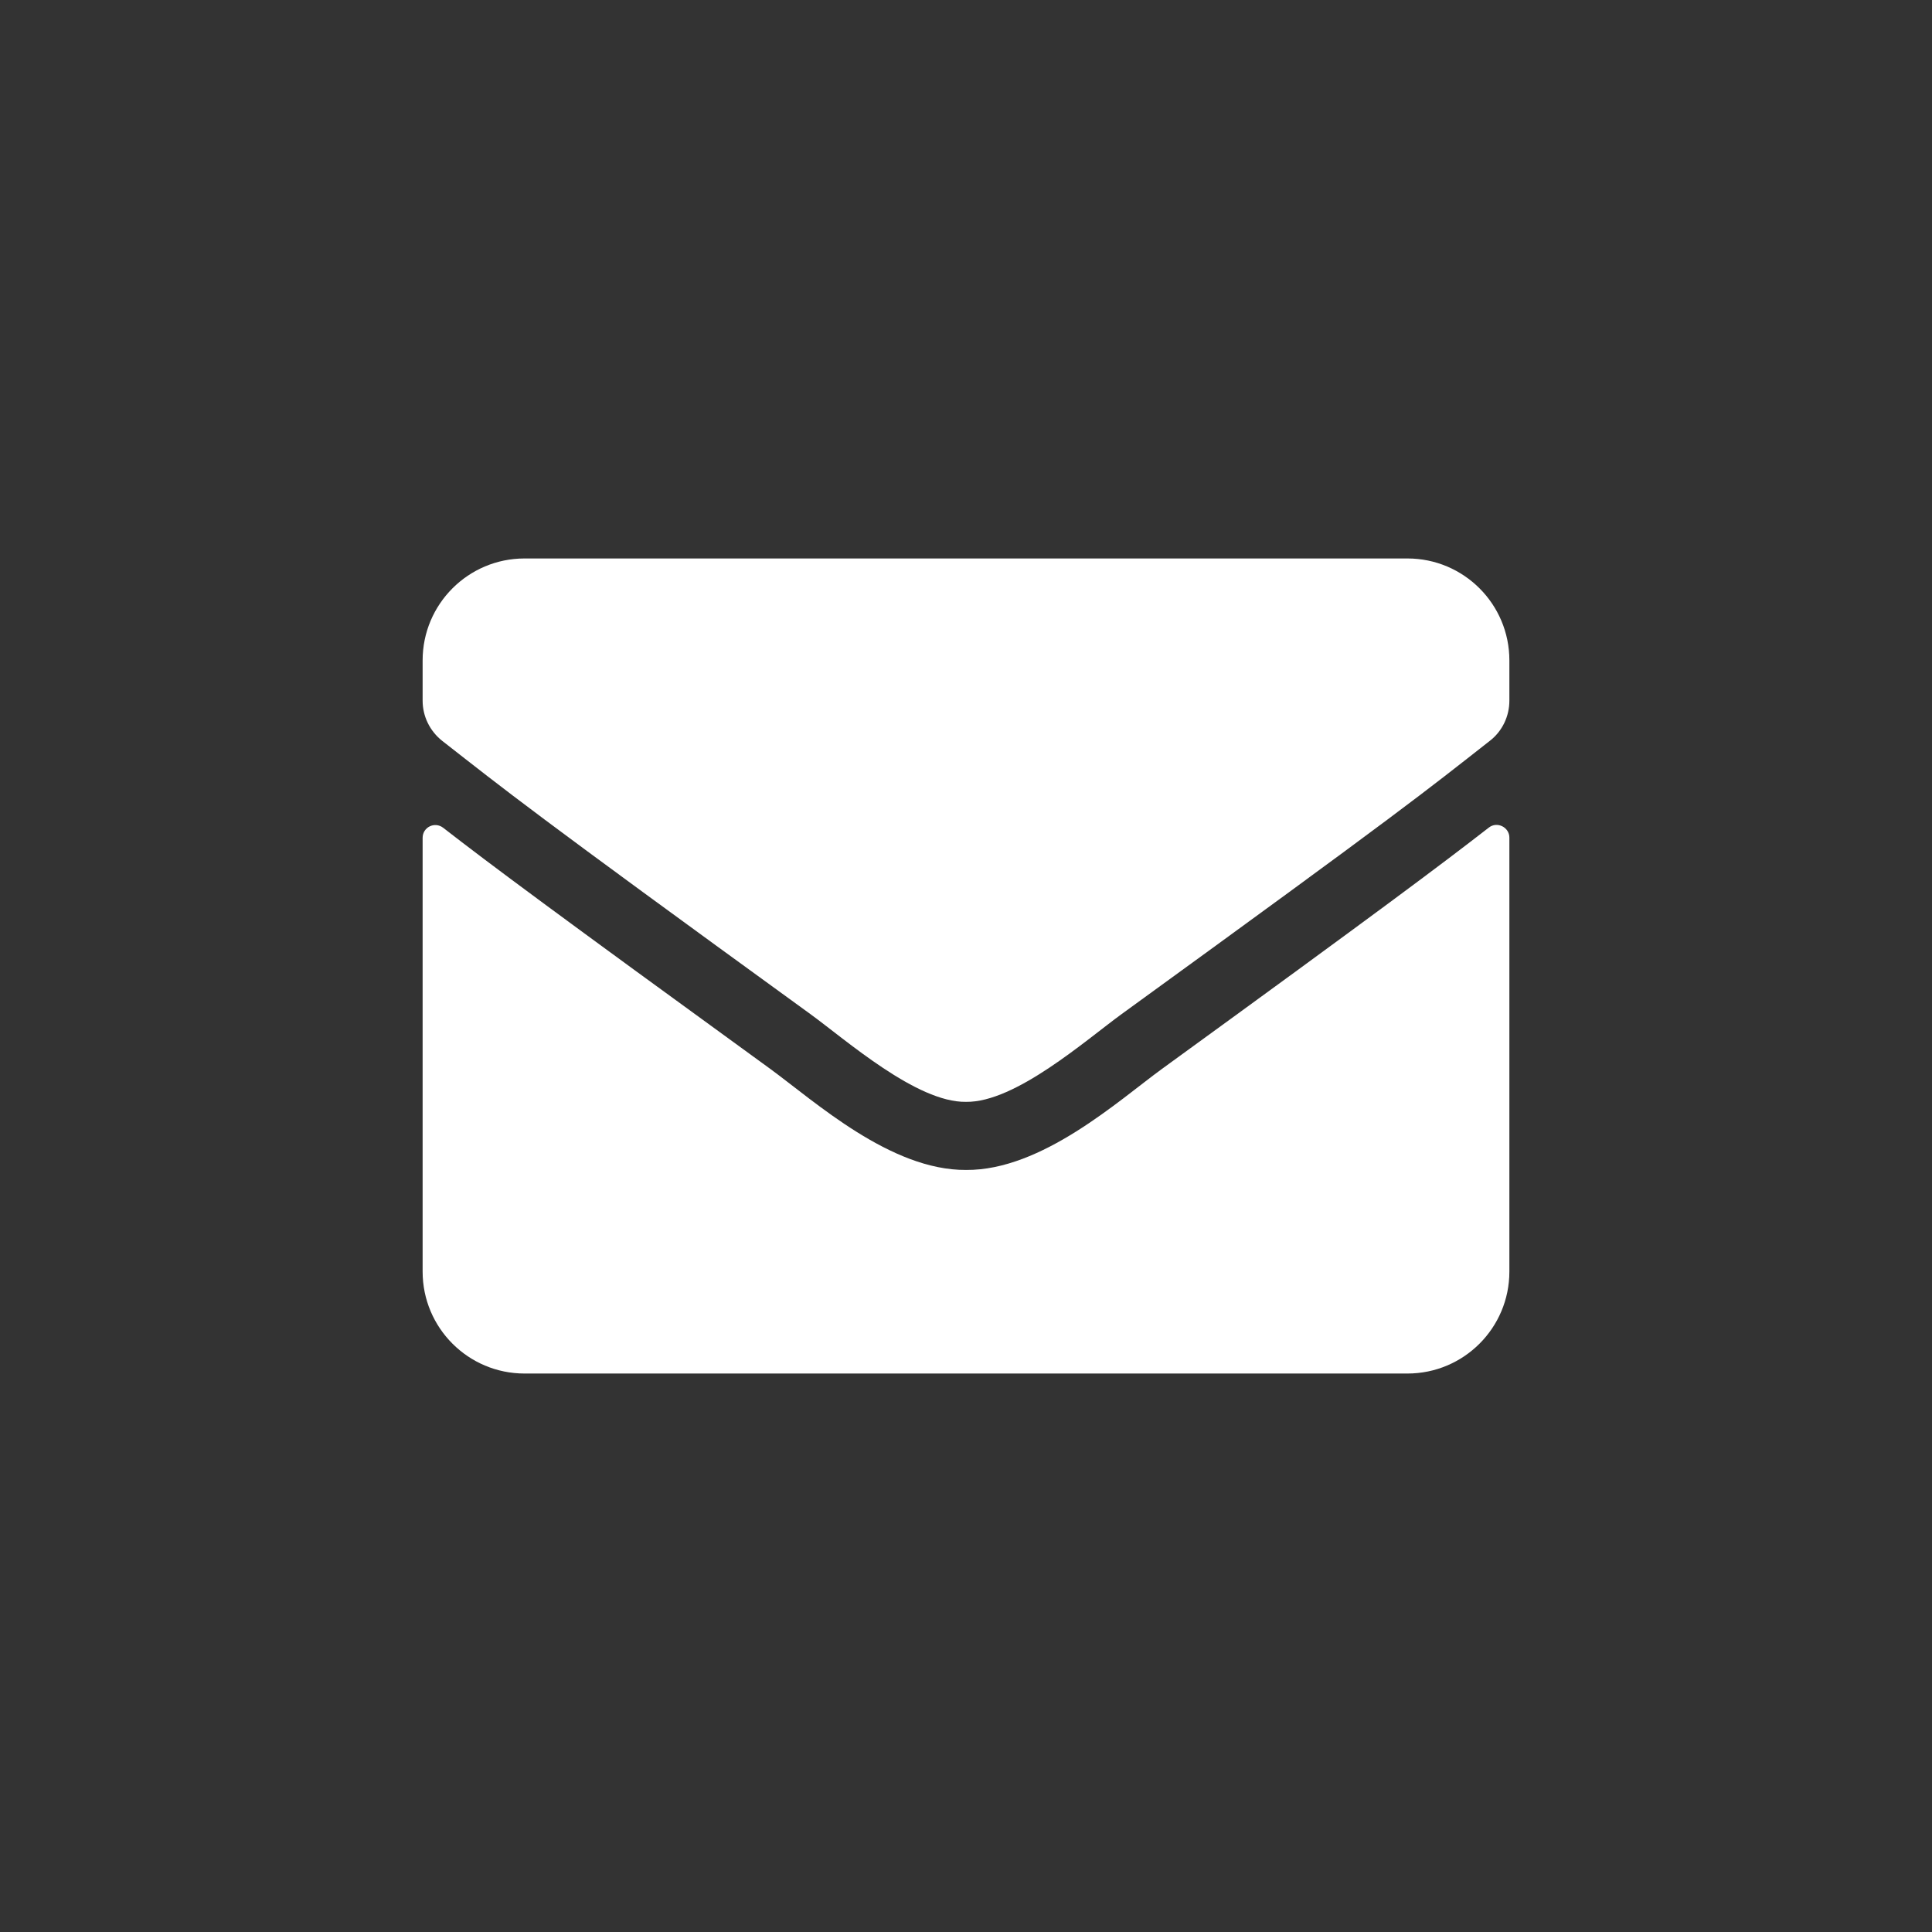 <svg width="32" height="32" viewBox="0 0 32 32" fill="none" xmlns="http://www.w3.org/2000/svg">
<rect x="0" y="0" width="32" height="32" fill="#333333" stroke="none"/>
<path d="M24.659 13.708C24.796 13.599 25 13.701 25 13.873V21.062C25 21.994 24.244 22.75 23.312 22.75H8.688C7.756 22.75 7 21.994 7 21.062V13.877C7 13.701 7.2 13.602 7.341 13.711C8.129 14.323 9.173 15.1 12.759 17.705C13.5 18.247 14.752 19.386 16 19.378C17.255 19.389 18.531 18.225 19.245 17.705C22.831 15.1 23.872 14.319 24.659 13.708ZM16 18.25C16.816 18.264 17.99 17.223 18.581 16.794C23.246 13.409 23.601 13.114 24.677 12.27C24.881 12.112 25 11.866 25 11.605V10.938C25 10.006 24.244 9.25 23.312 9.25H8.688C7.756 9.25 7 10.006 7 10.938V11.605C7 11.866 7.12 12.108 7.323 12.27C8.399 13.11 8.754 13.409 13.419 16.794C14.01 17.223 15.184 18.264 16 18.25Z" fill="white"/>
</svg>
